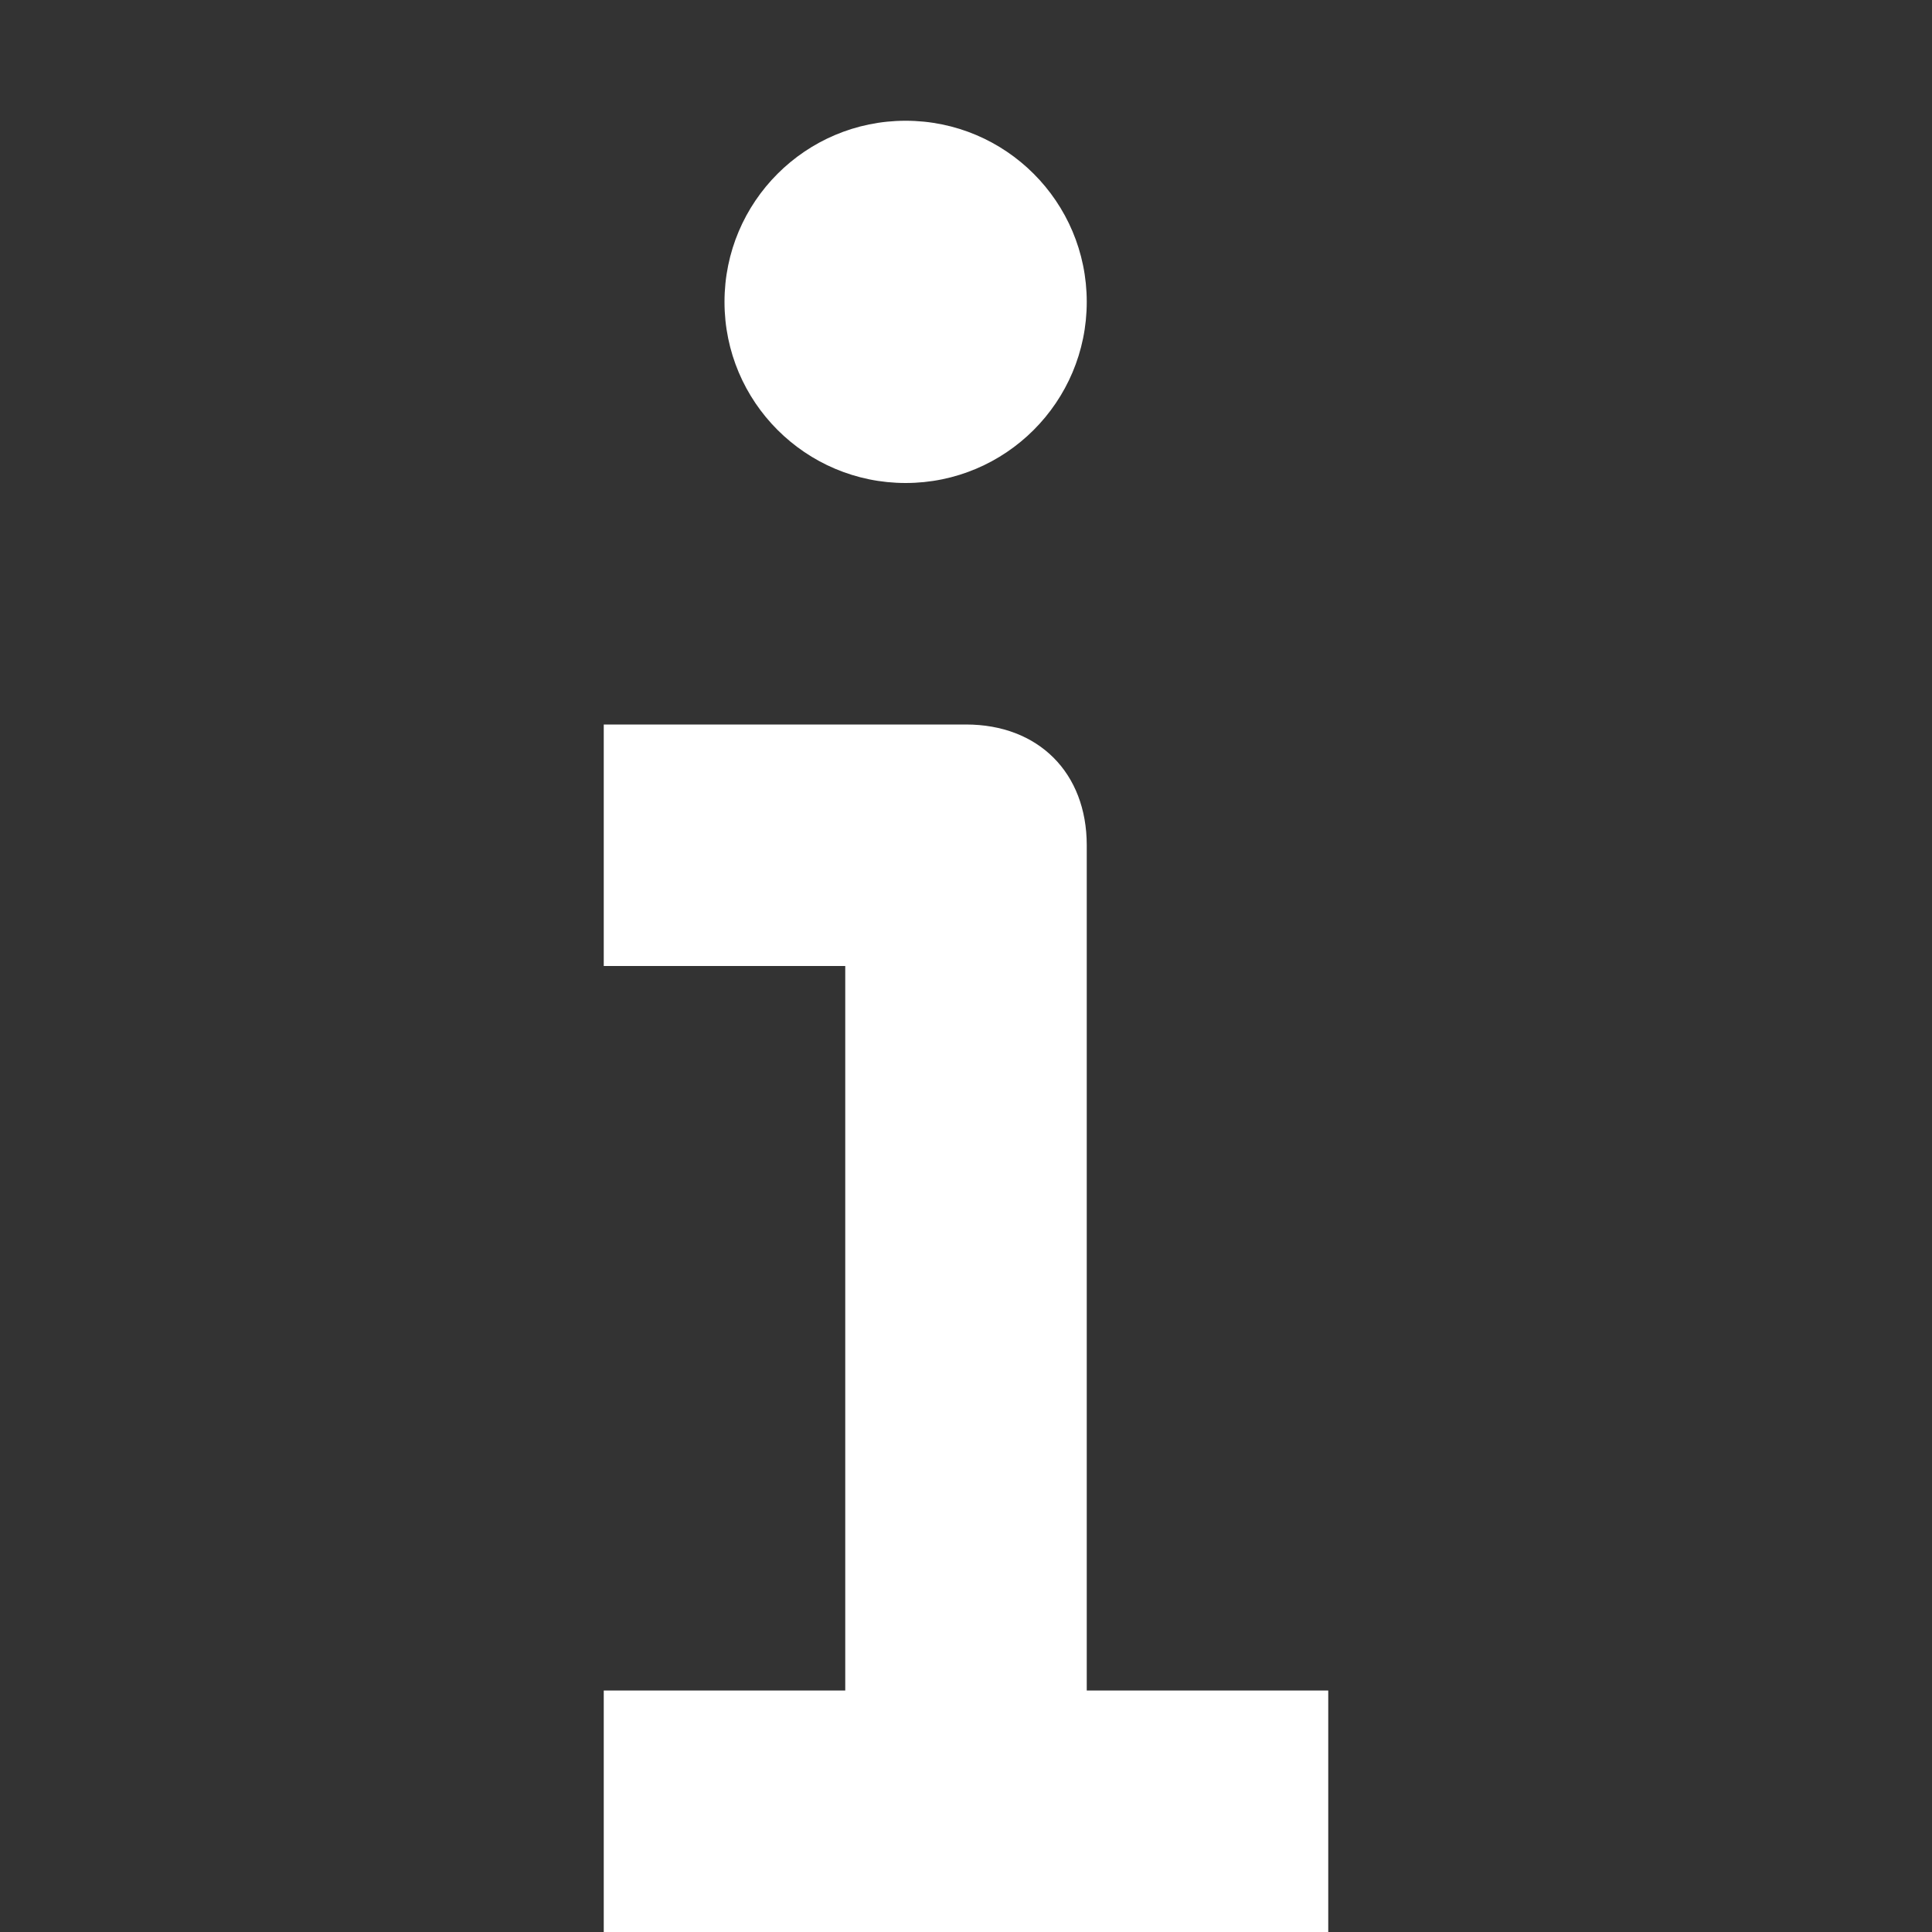 <?xml version="1.0" encoding="utf-8"?>
<!-- Generator: Adobe Illustrator 19.1.0, SVG Export Plug-In . SVG Version: 6.00 Build 0)  -->
<!DOCTYPE svg PUBLIC "-//W3C//DTD SVG 1.1//EN" "http://www.w3.org/Graphics/SVG/1.1/DTD/svg11.dtd">
<svg version="1.1" id="Layer_1" xmlns="http://www.w3.org/2000/svg" xmlns:xlink="http://www.w3.org/1999/xlink" x="0px" y="0px"
	 viewBox="0 0 16 16" enable-background="new 0 0 16 16" xml:space="preserve">
<rect x="0" y="0" width="16" height="16" fill="#333333" stroke="none"/>
<g transform="translate(352, 352)">
	<path fill="#FFFFFF" d="M-343-345c0-0.6-0.4-1-1-1h-3v2h2v6h-2v2h6v-2h-2V-345z"/>
	<circle fill="#FFFFFF" cx="-344.5" cy="-349.5" r="1.5"/>
</g>
</svg>
